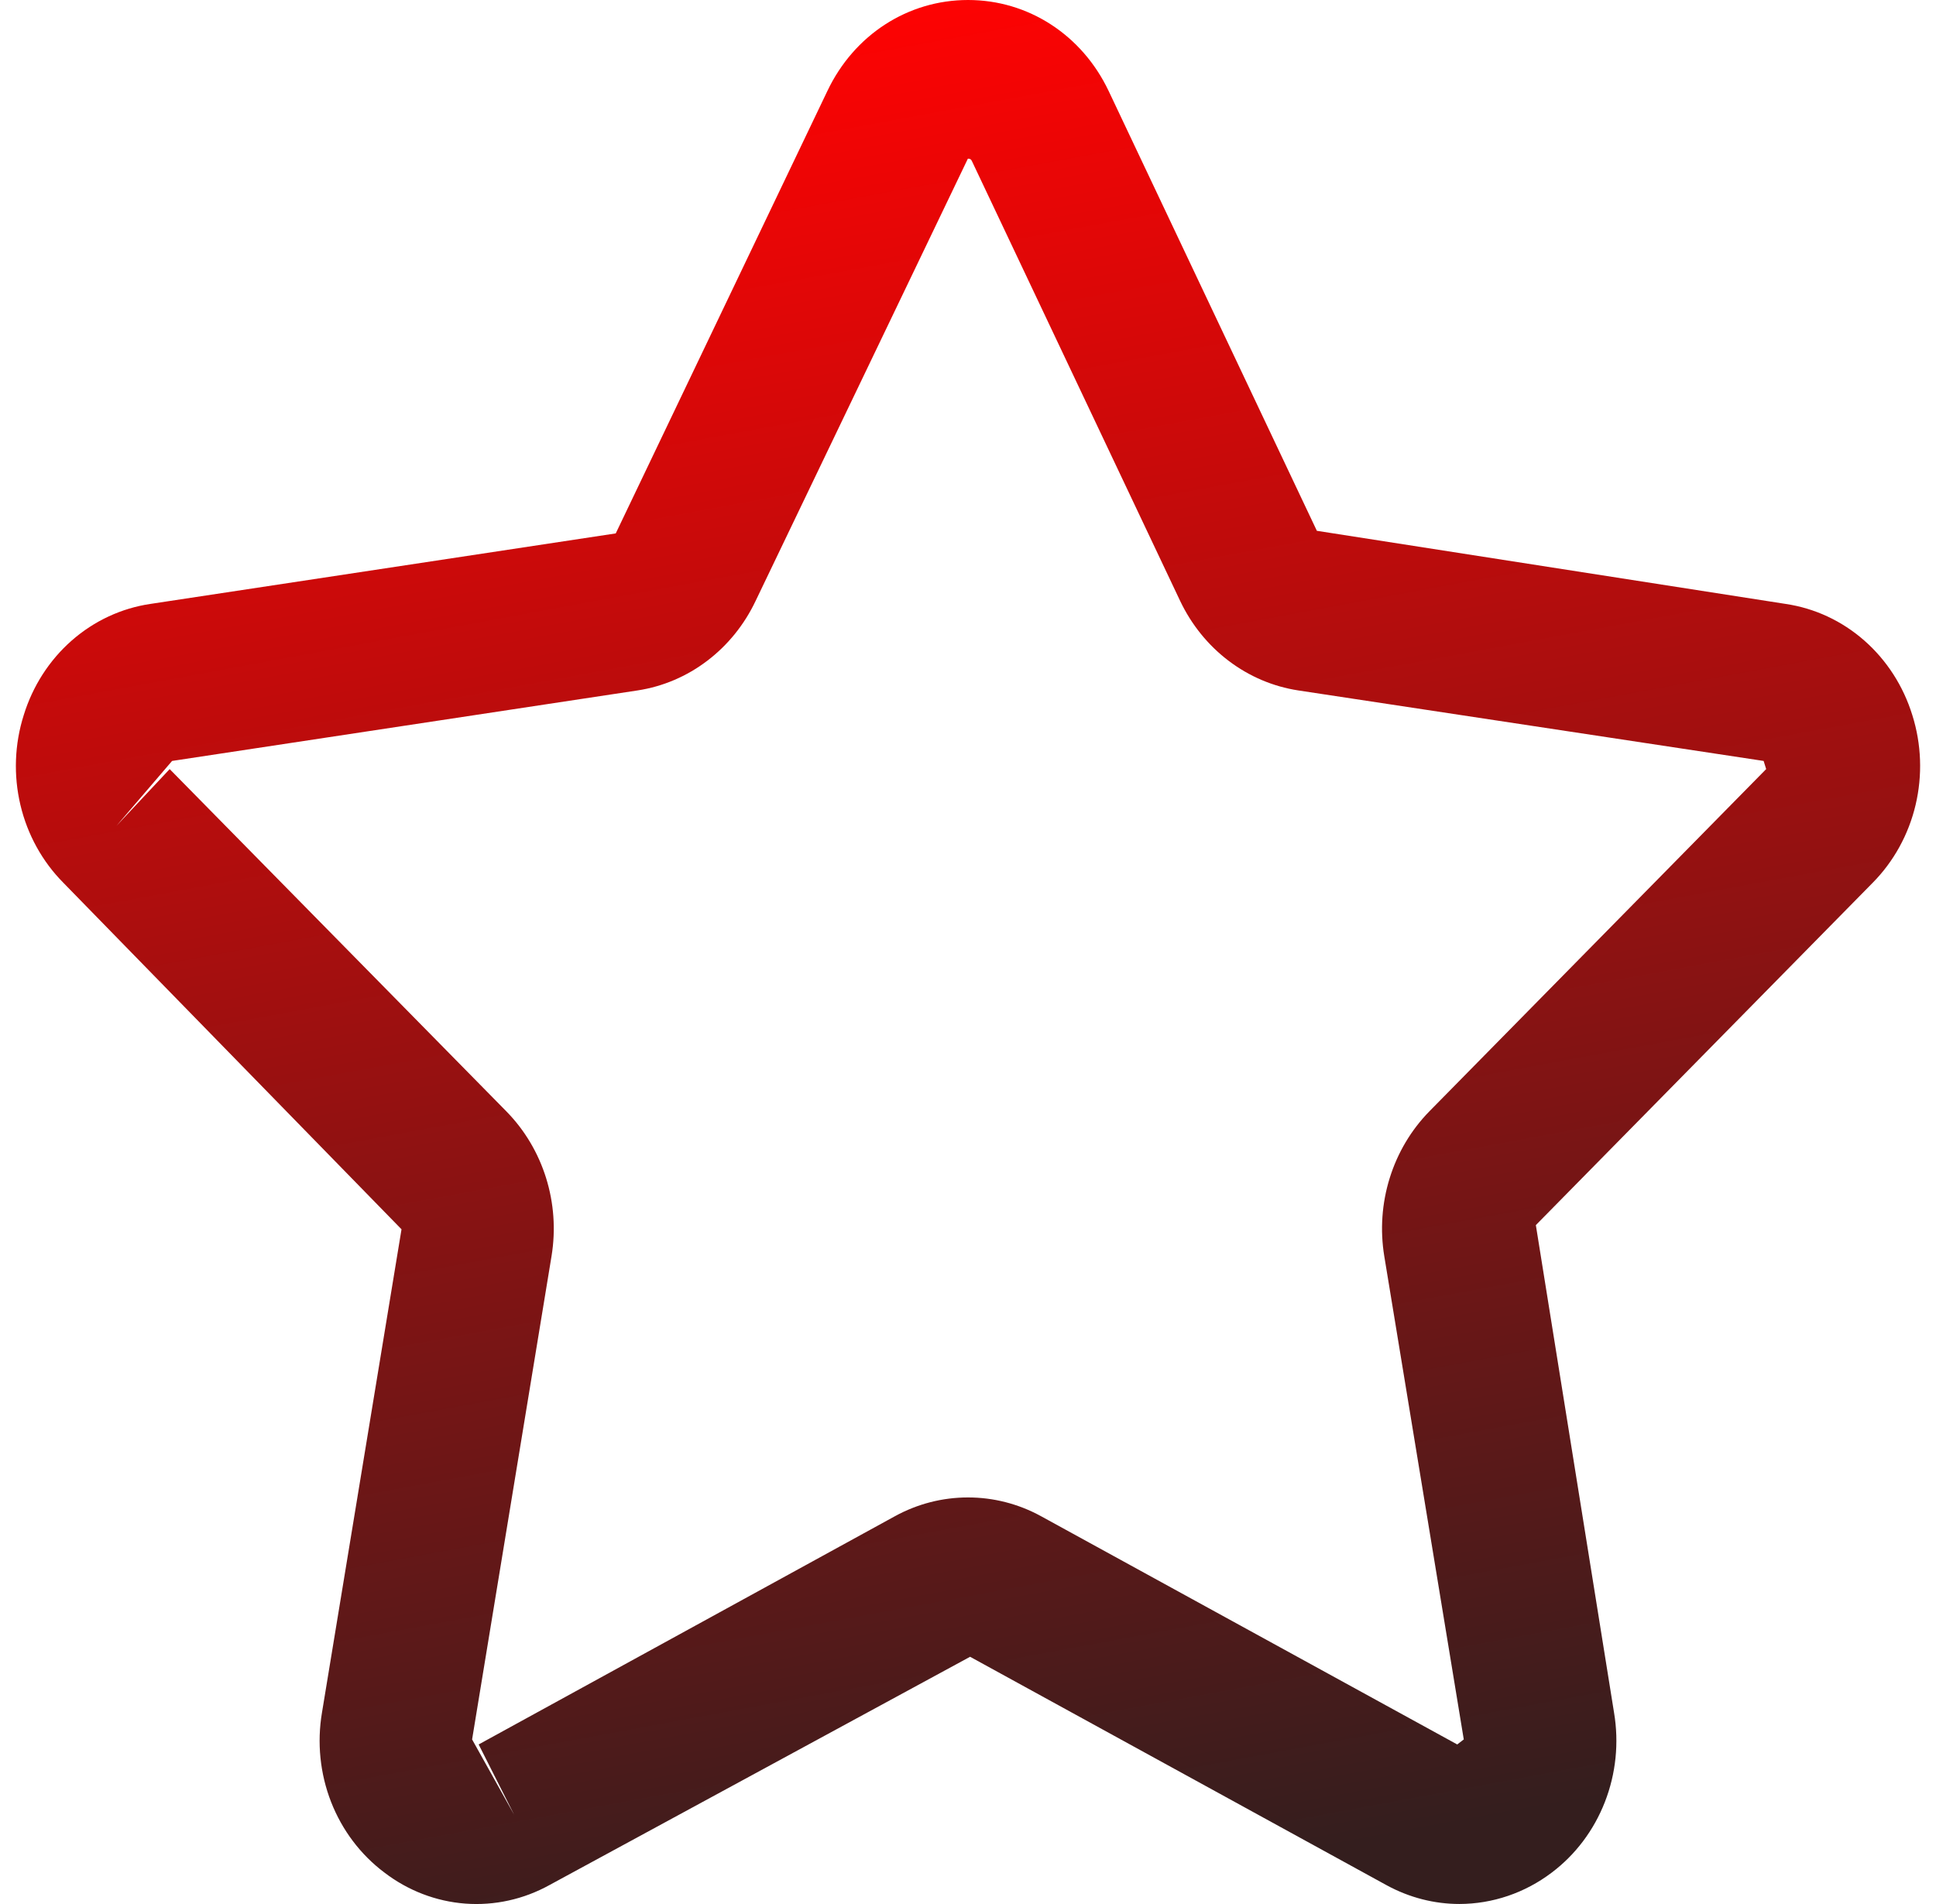<svg width="61" height="60" viewBox="0 0 61 60" fill="none" xmlns="http://www.w3.org/2000/svg">
<path d="M45.984 59.999C45.2 59.999 44.41 59.802 43.683 59.404L30.566 52.209L17.316 59.401C16.501 59.853 15.58 60.056 14.659 59.987C13.738 59.917 12.855 59.578 12.111 59.008C11.362 58.446 10.78 57.675 10.432 56.784C10.084 55.892 9.985 54.916 10.145 53.968L12.651 38.738L1.998 27.82C1.334 27.151 0.864 26.3 0.643 25.365C0.422 24.43 0.458 23.449 0.748 22.535C1.03 21.619 1.554 20.805 2.26 20.185C2.966 19.565 3.825 19.166 4.738 19.031L19.401 16.809L26.068 2.87C26.908 1.099 28.605 0 30.501 0C32.397 0 34.093 1.099 34.933 2.87L41.492 16.727L56.263 19.031C57.177 19.166 58.035 19.565 58.741 20.185C59.447 20.805 59.971 21.619 60.254 22.535C60.542 23.449 60.578 24.43 60.357 25.365C60.136 26.299 59.667 27.15 59.004 27.82L48.392 38.606L50.856 53.971C51.015 54.919 50.915 55.894 50.567 56.785C50.22 57.676 49.639 58.448 48.891 59.011C48.046 59.651 47.029 59.997 45.984 59.999ZM5.346 24.236L15.955 35.022C17.119 36.208 17.652 37.91 17.378 39.582L14.875 54.814L16.2 57.187L15.082 54.972L28.197 47.78C28.906 47.391 29.695 47.188 30.497 47.188C31.298 47.187 32.088 47.389 32.797 47.777L45.915 54.972L46.121 54.814L43.616 39.584C43.481 38.761 43.54 37.915 43.788 37.121C44.035 36.326 44.464 35.606 45.036 35.022L55.649 24.236L55.569 23.979L40.906 21.757C40.114 21.636 39.361 21.316 38.712 20.824C38.064 20.333 37.54 19.685 37.184 18.936L30.625 5.08C30.606 5.04 30.585 5 30.496 5L23.808 18.936C23.453 19.685 22.93 20.333 22.282 20.824C21.635 21.316 20.883 21.636 20.09 21.757L5.422 23.979L3.668 26.026L5.346 24.236Z" fill="url(#paint0_linear_391_578)"/>
<defs>
<linearGradient id="paint0_linear_391_578" x1="30.5" y1="-3.21582e-07" x2="41.281" y2="58.369" gradientUnits="userSpaceOnUse">
<stop stop-color="#FD0303"/>
<stop offset="1" stop-color="#341E1E"/>
</linearGradient>
</defs>
</svg>
